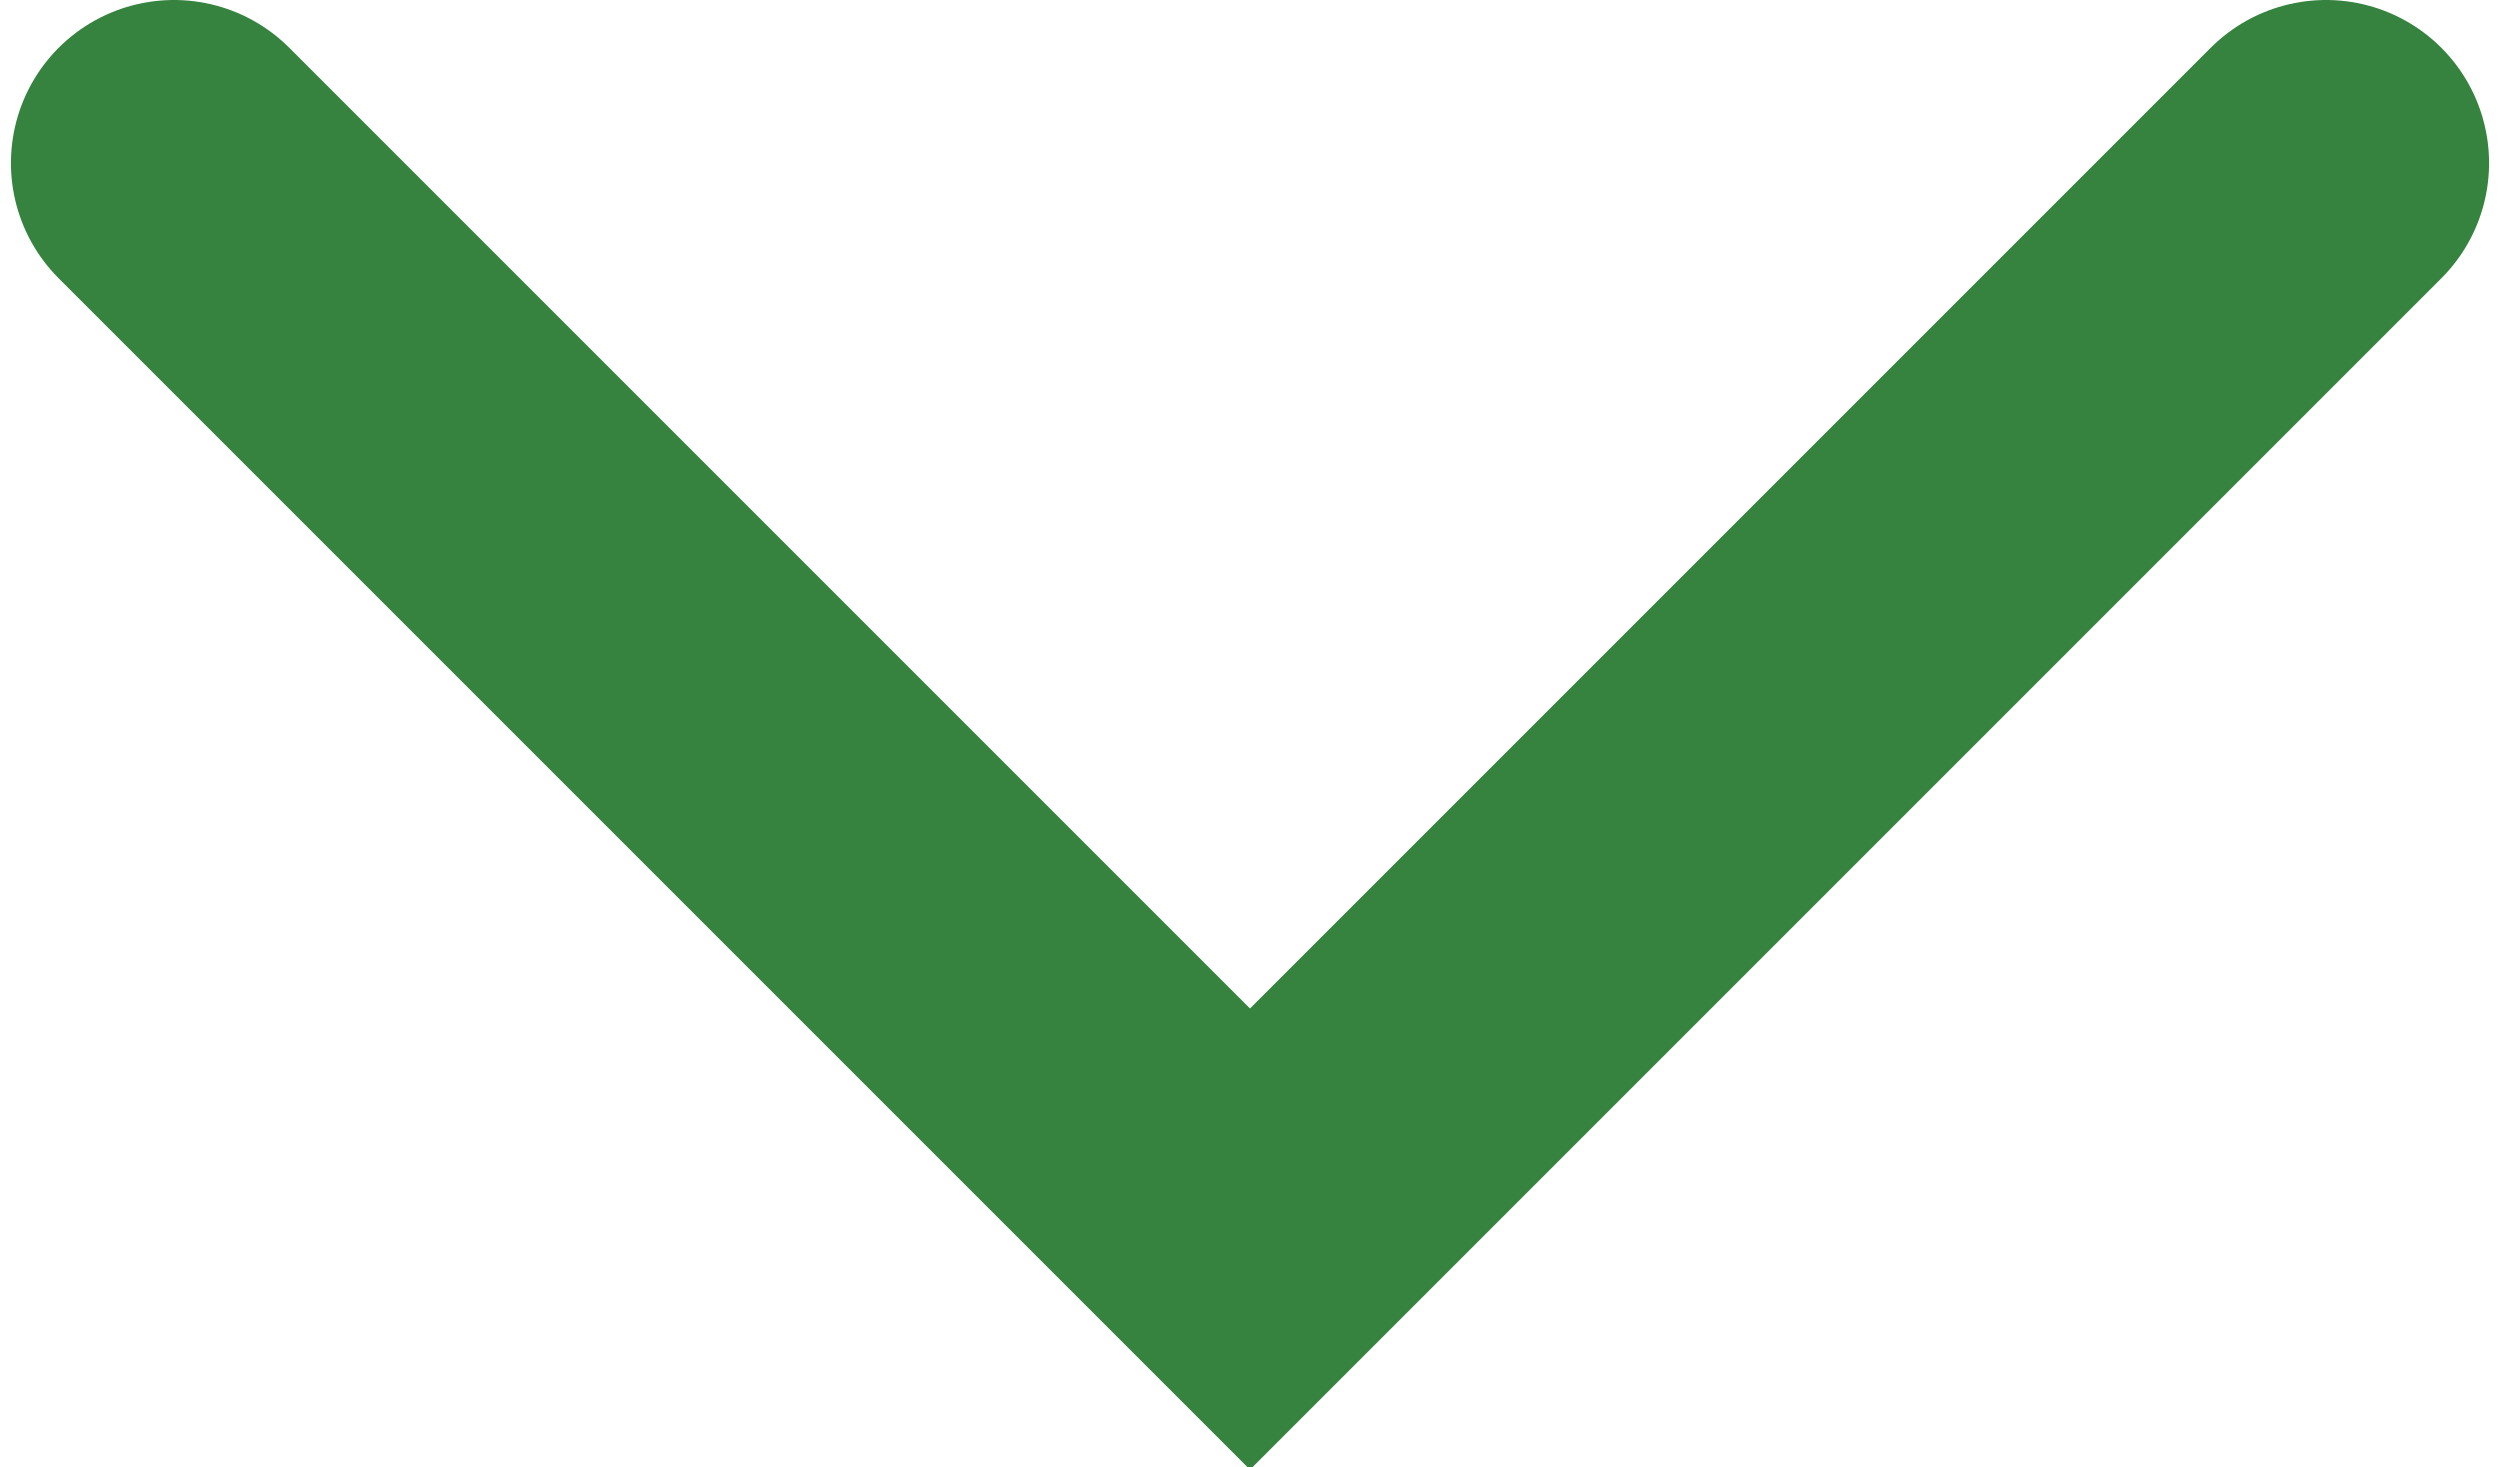 <?xml version="1.0" encoding="UTF-8"?>
<svg width="46px" height="27px" viewBox="0 0 46 27" version="1.1" xmlns="http://www.w3.org/2000/svg" xmlns:xlink="http://www.w3.org/1999/xlink">
    <!-- Generator: Sketch 51.3 (57544) - http://www.bohemiancoding.com/sketch -->
    <title>Path</title>
    <desc>Created with Sketch.</desc>
    <defs></defs>
    <g id="Page-1" stroke="none" stroke-width="1" fill="none" fill-rule="evenodd" stroke-linecap="round">
        <g id="One-World-Strong---Home-FULL" transform="translate(-697, -969)" fill-rule="nonzero" stroke="#368340" stroke-width="6">
            <polyline id="Path" transform="translate(720, 972) rotate(-45) translate(-720, -972) " points="706 958 706 986 734 986"></polyline>
        </g>
    </g>
</svg>